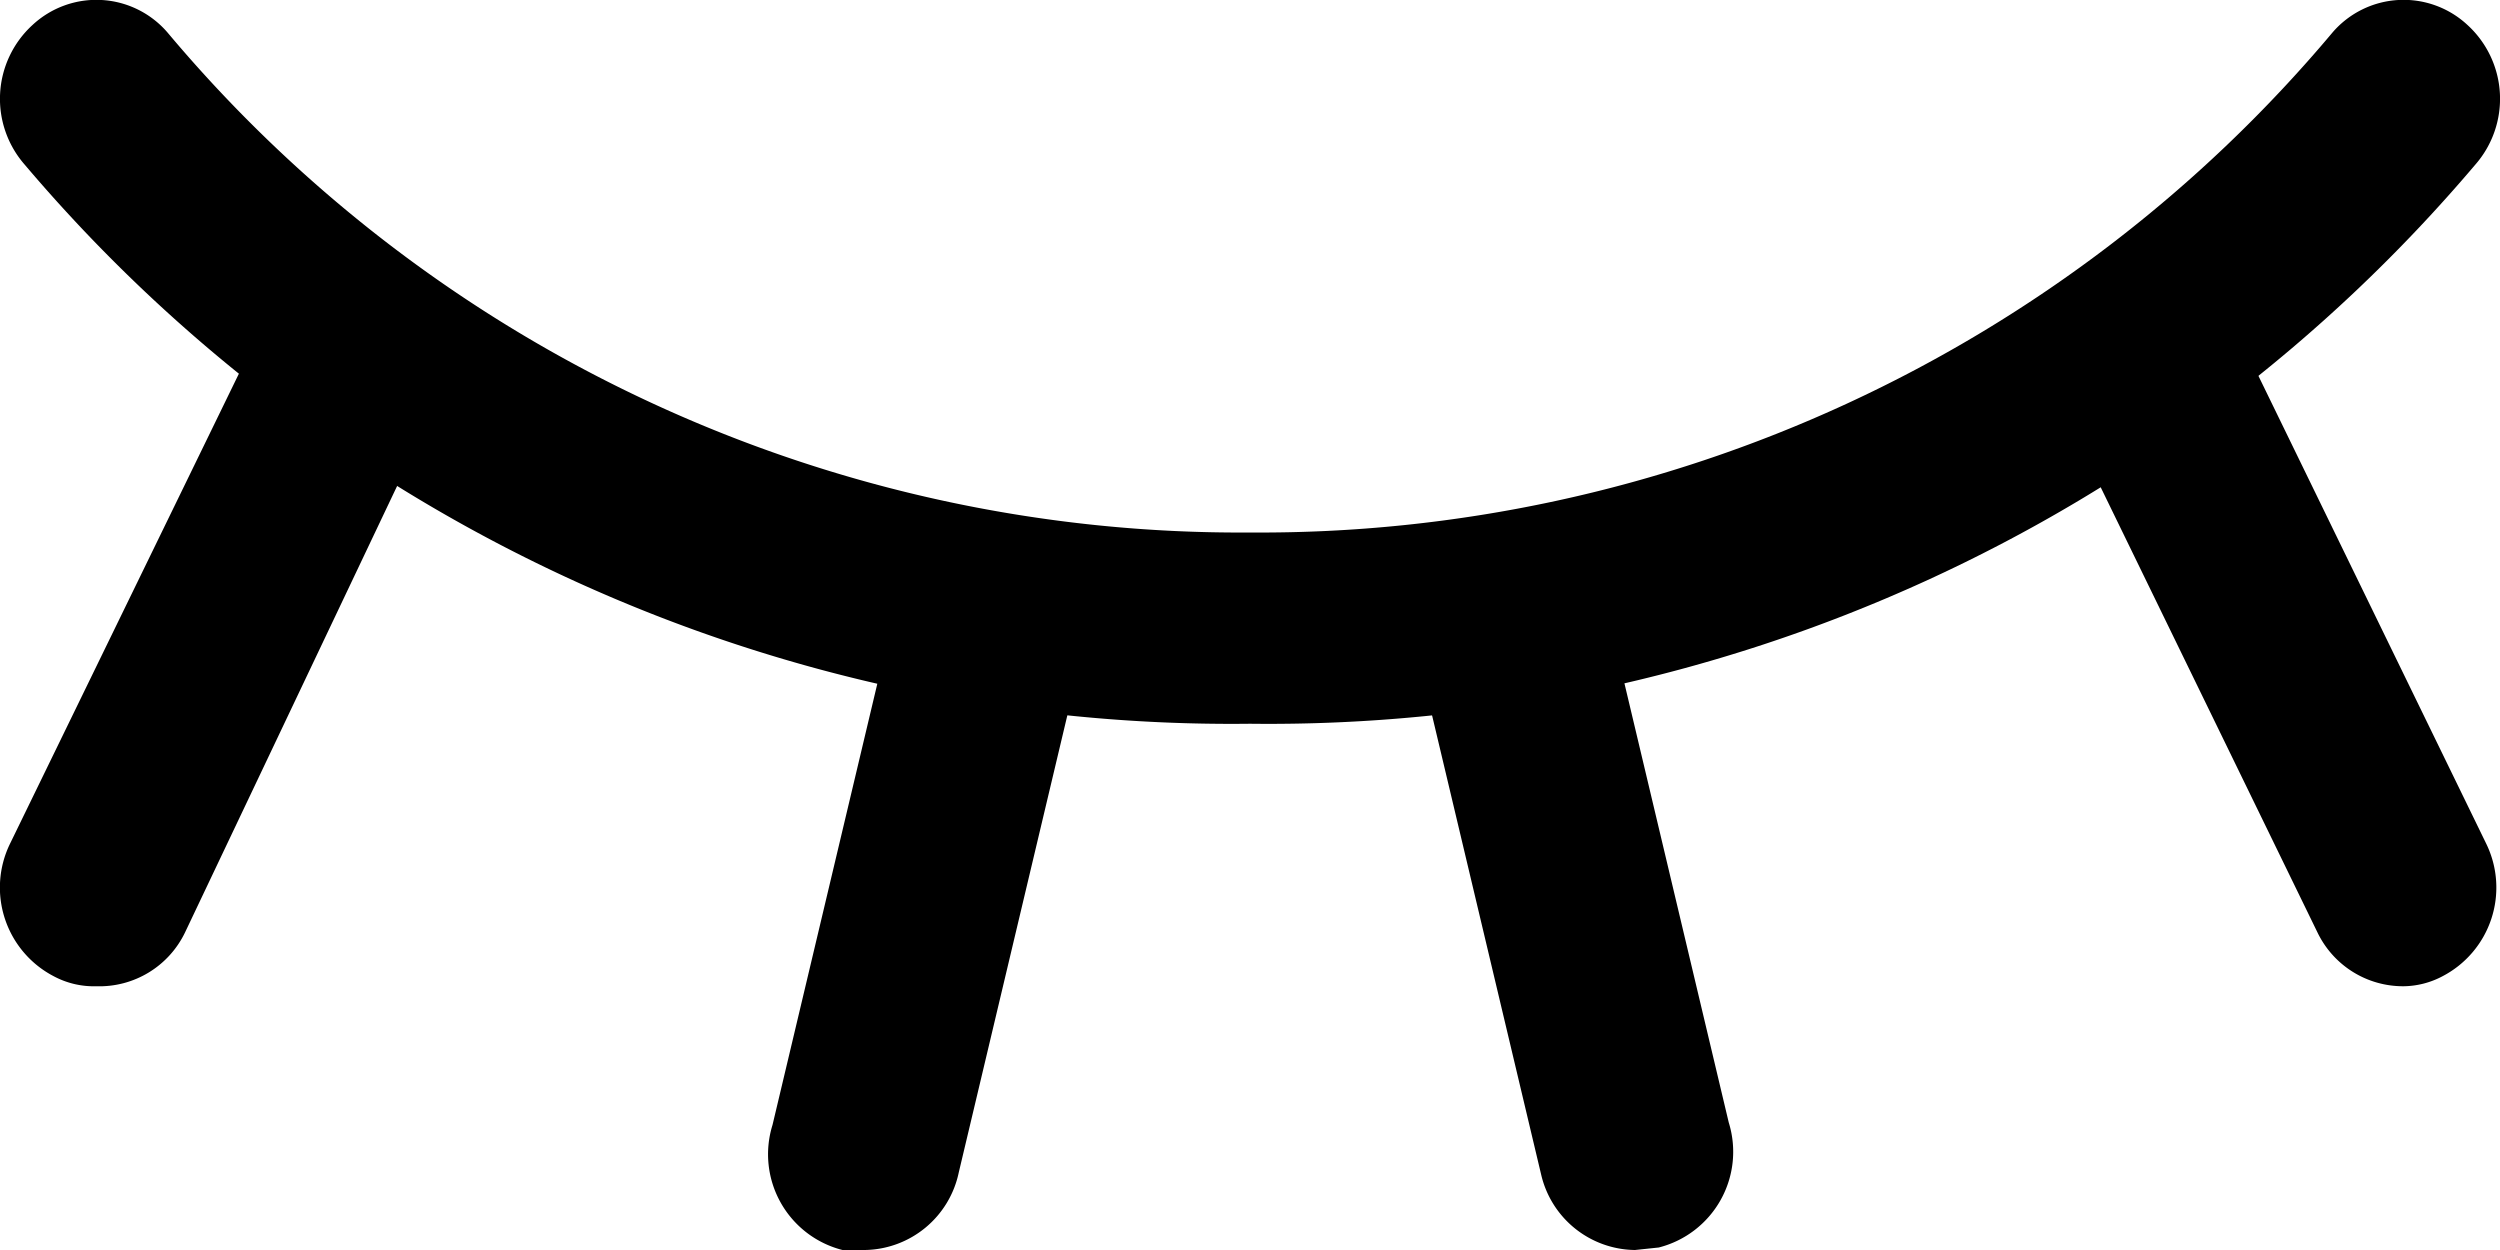 <svg xmlns="http://www.w3.org/2000/svg" width="20" height="10" viewBox="0 0 20 10"><path d="M19.23,7.89a.76.76,0,0,1-.69-.43L16.49,3.25a.8.8,0,0,1,.35-1.06.75.75,0,0,1,1,.35l2.05,4.21a.8.8,0,0,1-.35,1.06A.68.68,0,0,1,19.23,7.89Z" /><path d="M13.08,10a.78.78,0,0,1-.75-.6l-1-4.21a.8.8,0,0,1,.56-1,.79.79,0,0,1,.94.58l1,4.21a.79.79,0,0,1-.56,1Z" /><path d="M6.92,10l-.18,0a.79.79,0,0,1-.56-1l1-4.21a.77.77,0,1,1,1.49.38l-1,4.21A.78.78,0,0,1,6.92,10Z" /><path d="M.77,7.89a.68.68,0,0,1-.34-.08A.8.8,0,0,1,.08,6.75L2.13,2.54a.75.75,0,0,1,1-.35.8.8,0,0,1,.35,1.06l-2,4.21A.76.76,0,0,1,.77,7.89Z" /><path d="M10,5.79A12.65,12.65,0,0,1,.2,1.32.8.8,0,0,1,.26.2.75.75,0,0,1,1.34.26a11.2,11.2,0,0,0,8.66,4A11.2,11.2,0,0,0,18.66.26.75.75,0,0,1,19.74.2a.8.8,0,0,1,.06,1.12A12.65,12.65,0,0,1,10,5.79Z" /></svg>